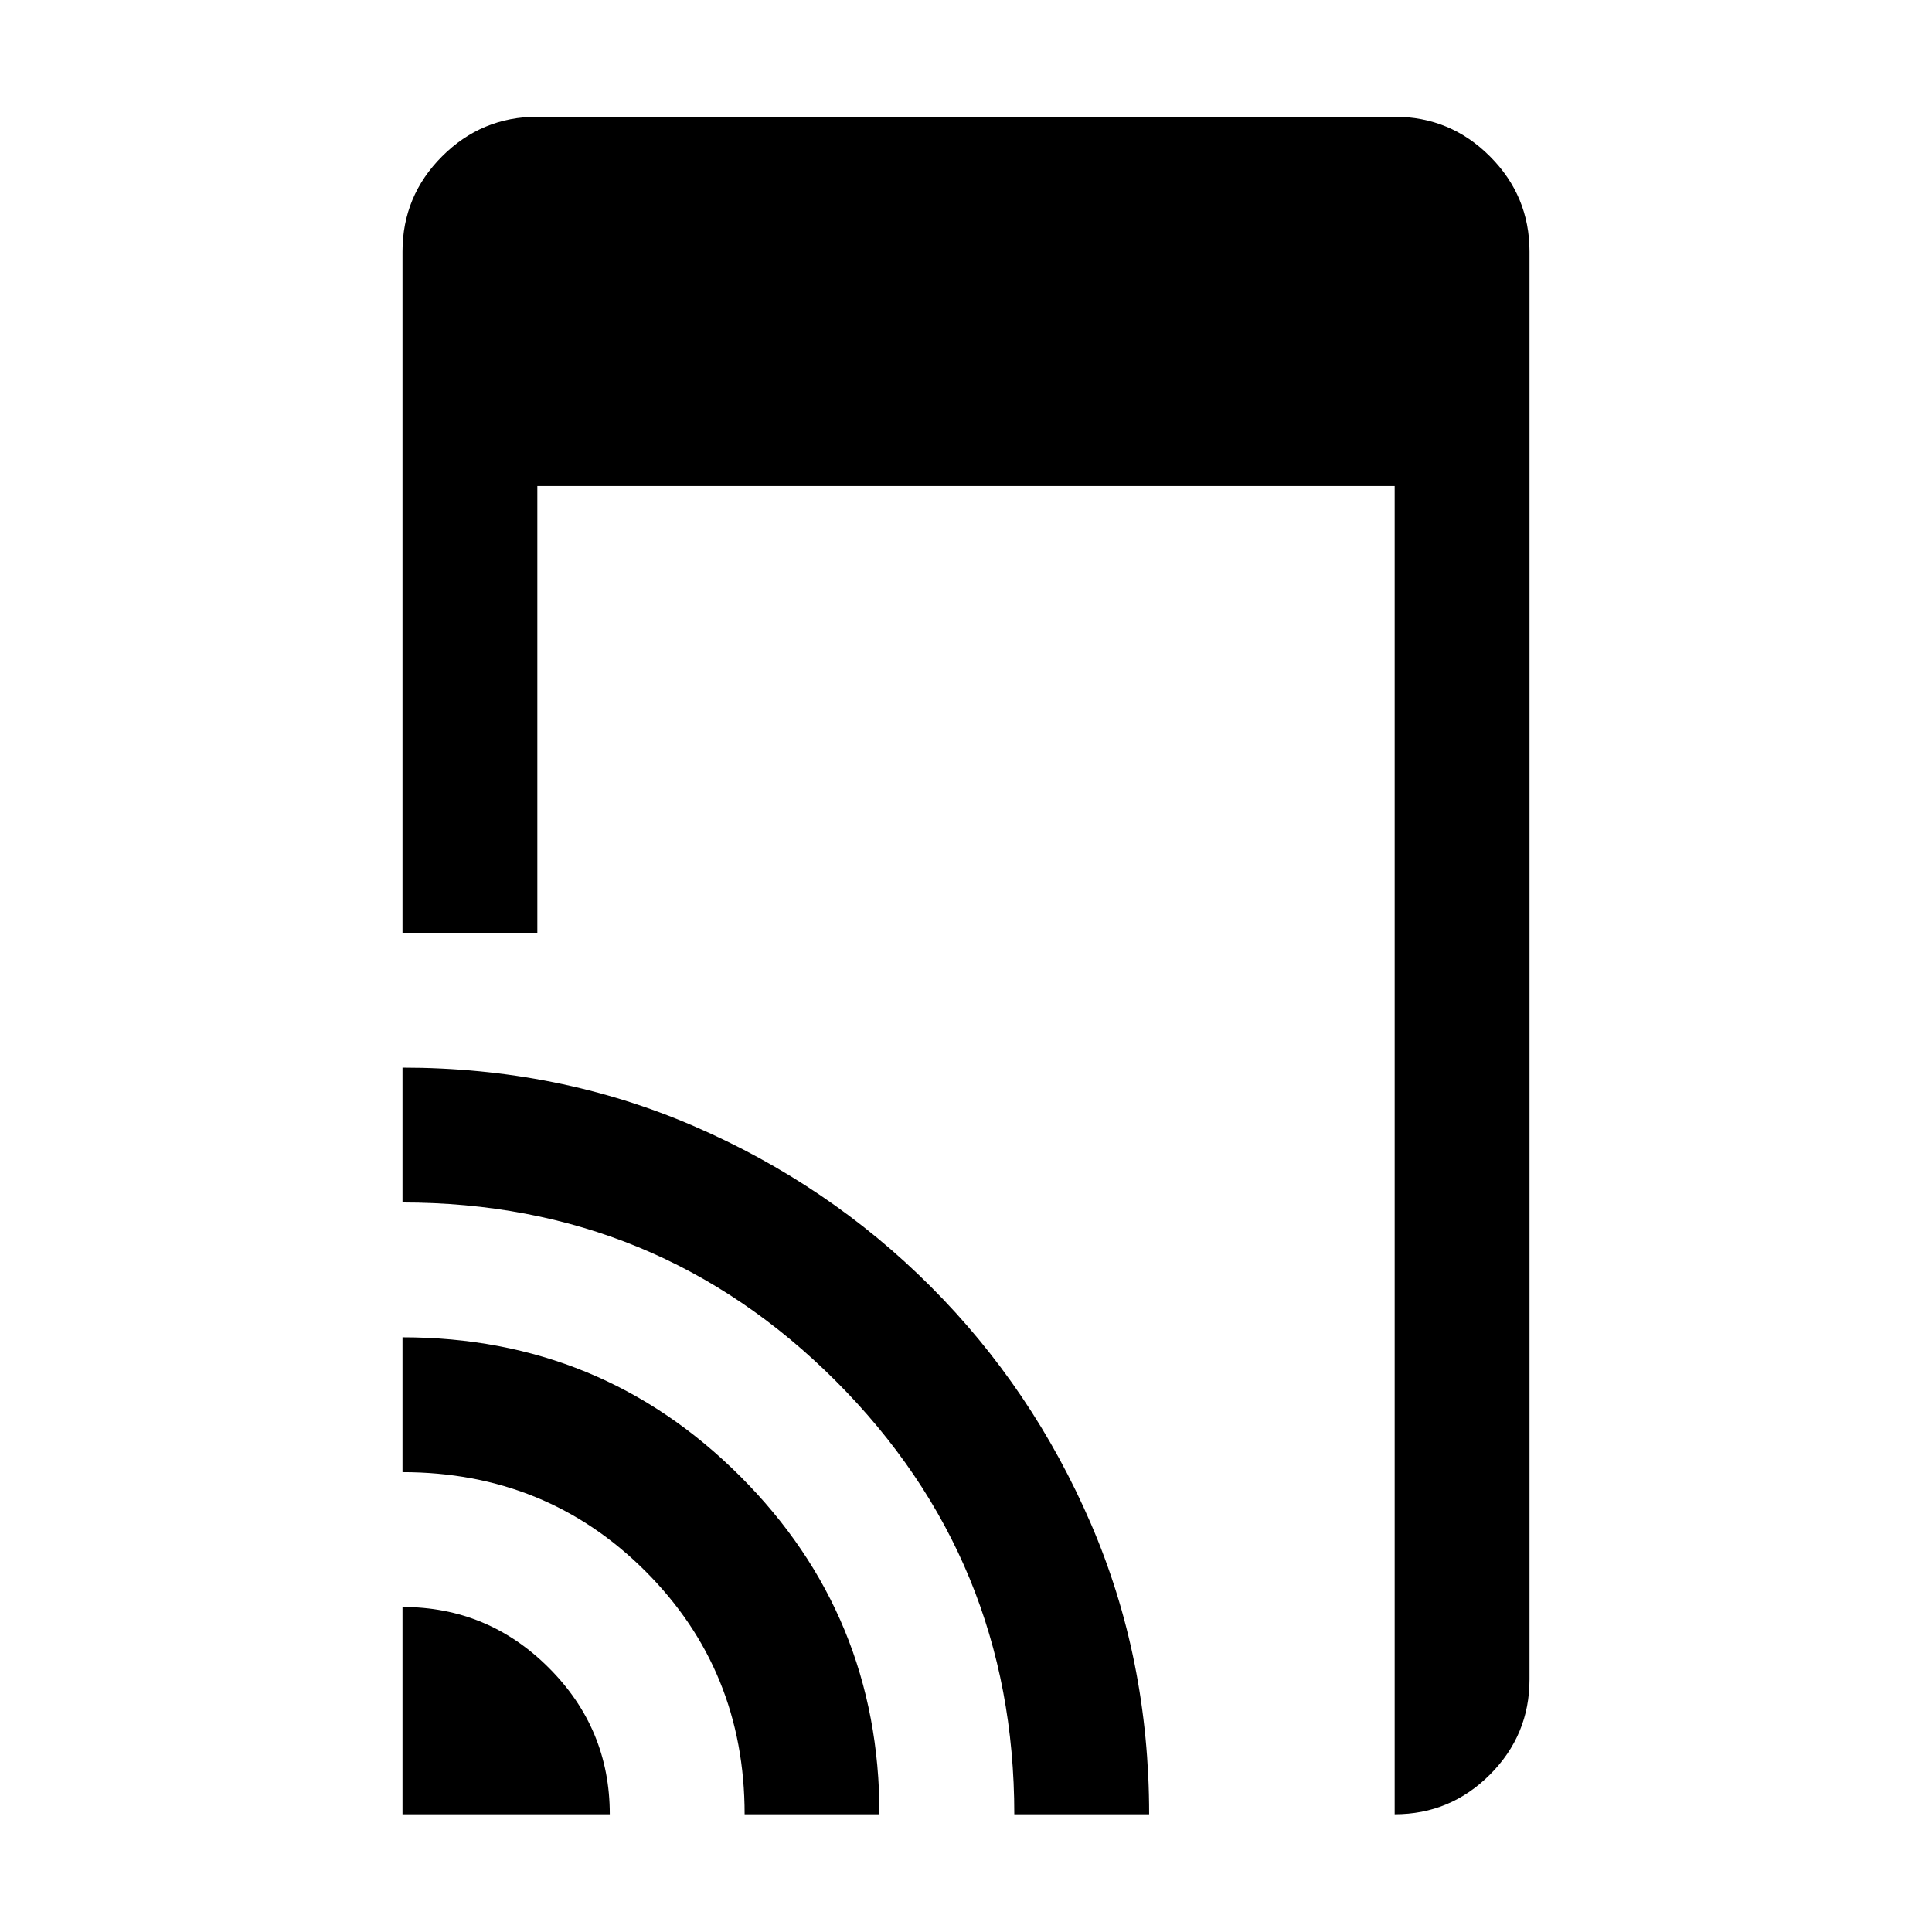 <svg xmlns="http://www.w3.org/2000/svg" height="20" viewBox="0 -960 960 960" width="20"><path d="M200-496.5V-835q0-27.64 19.68-47.32T267-902h426q27.64 0 47.32 19.68T760-835v709.5q0 27.64-19.68 47.32T693-58.5v-660H267v222h-67Zm0 438v-103q42.49 0 72.74 30.26Q303-100.99 303-58.5H200Zm170 0q0-71.5-49.25-120.75T200-228.5v-67q98.75 0 167.88 69.12Q437-157.25 437-58.5h-67Zm134 0q0-126.5-88.67-215.25Q326.65-362.5 200-362.5v-67q77.5 0 144.58 28.98 67.08 28.97 117.8 79.72 50.71 50.74 79.66 117.87Q571-135.8 571-58.5h-67Z"/></svg>